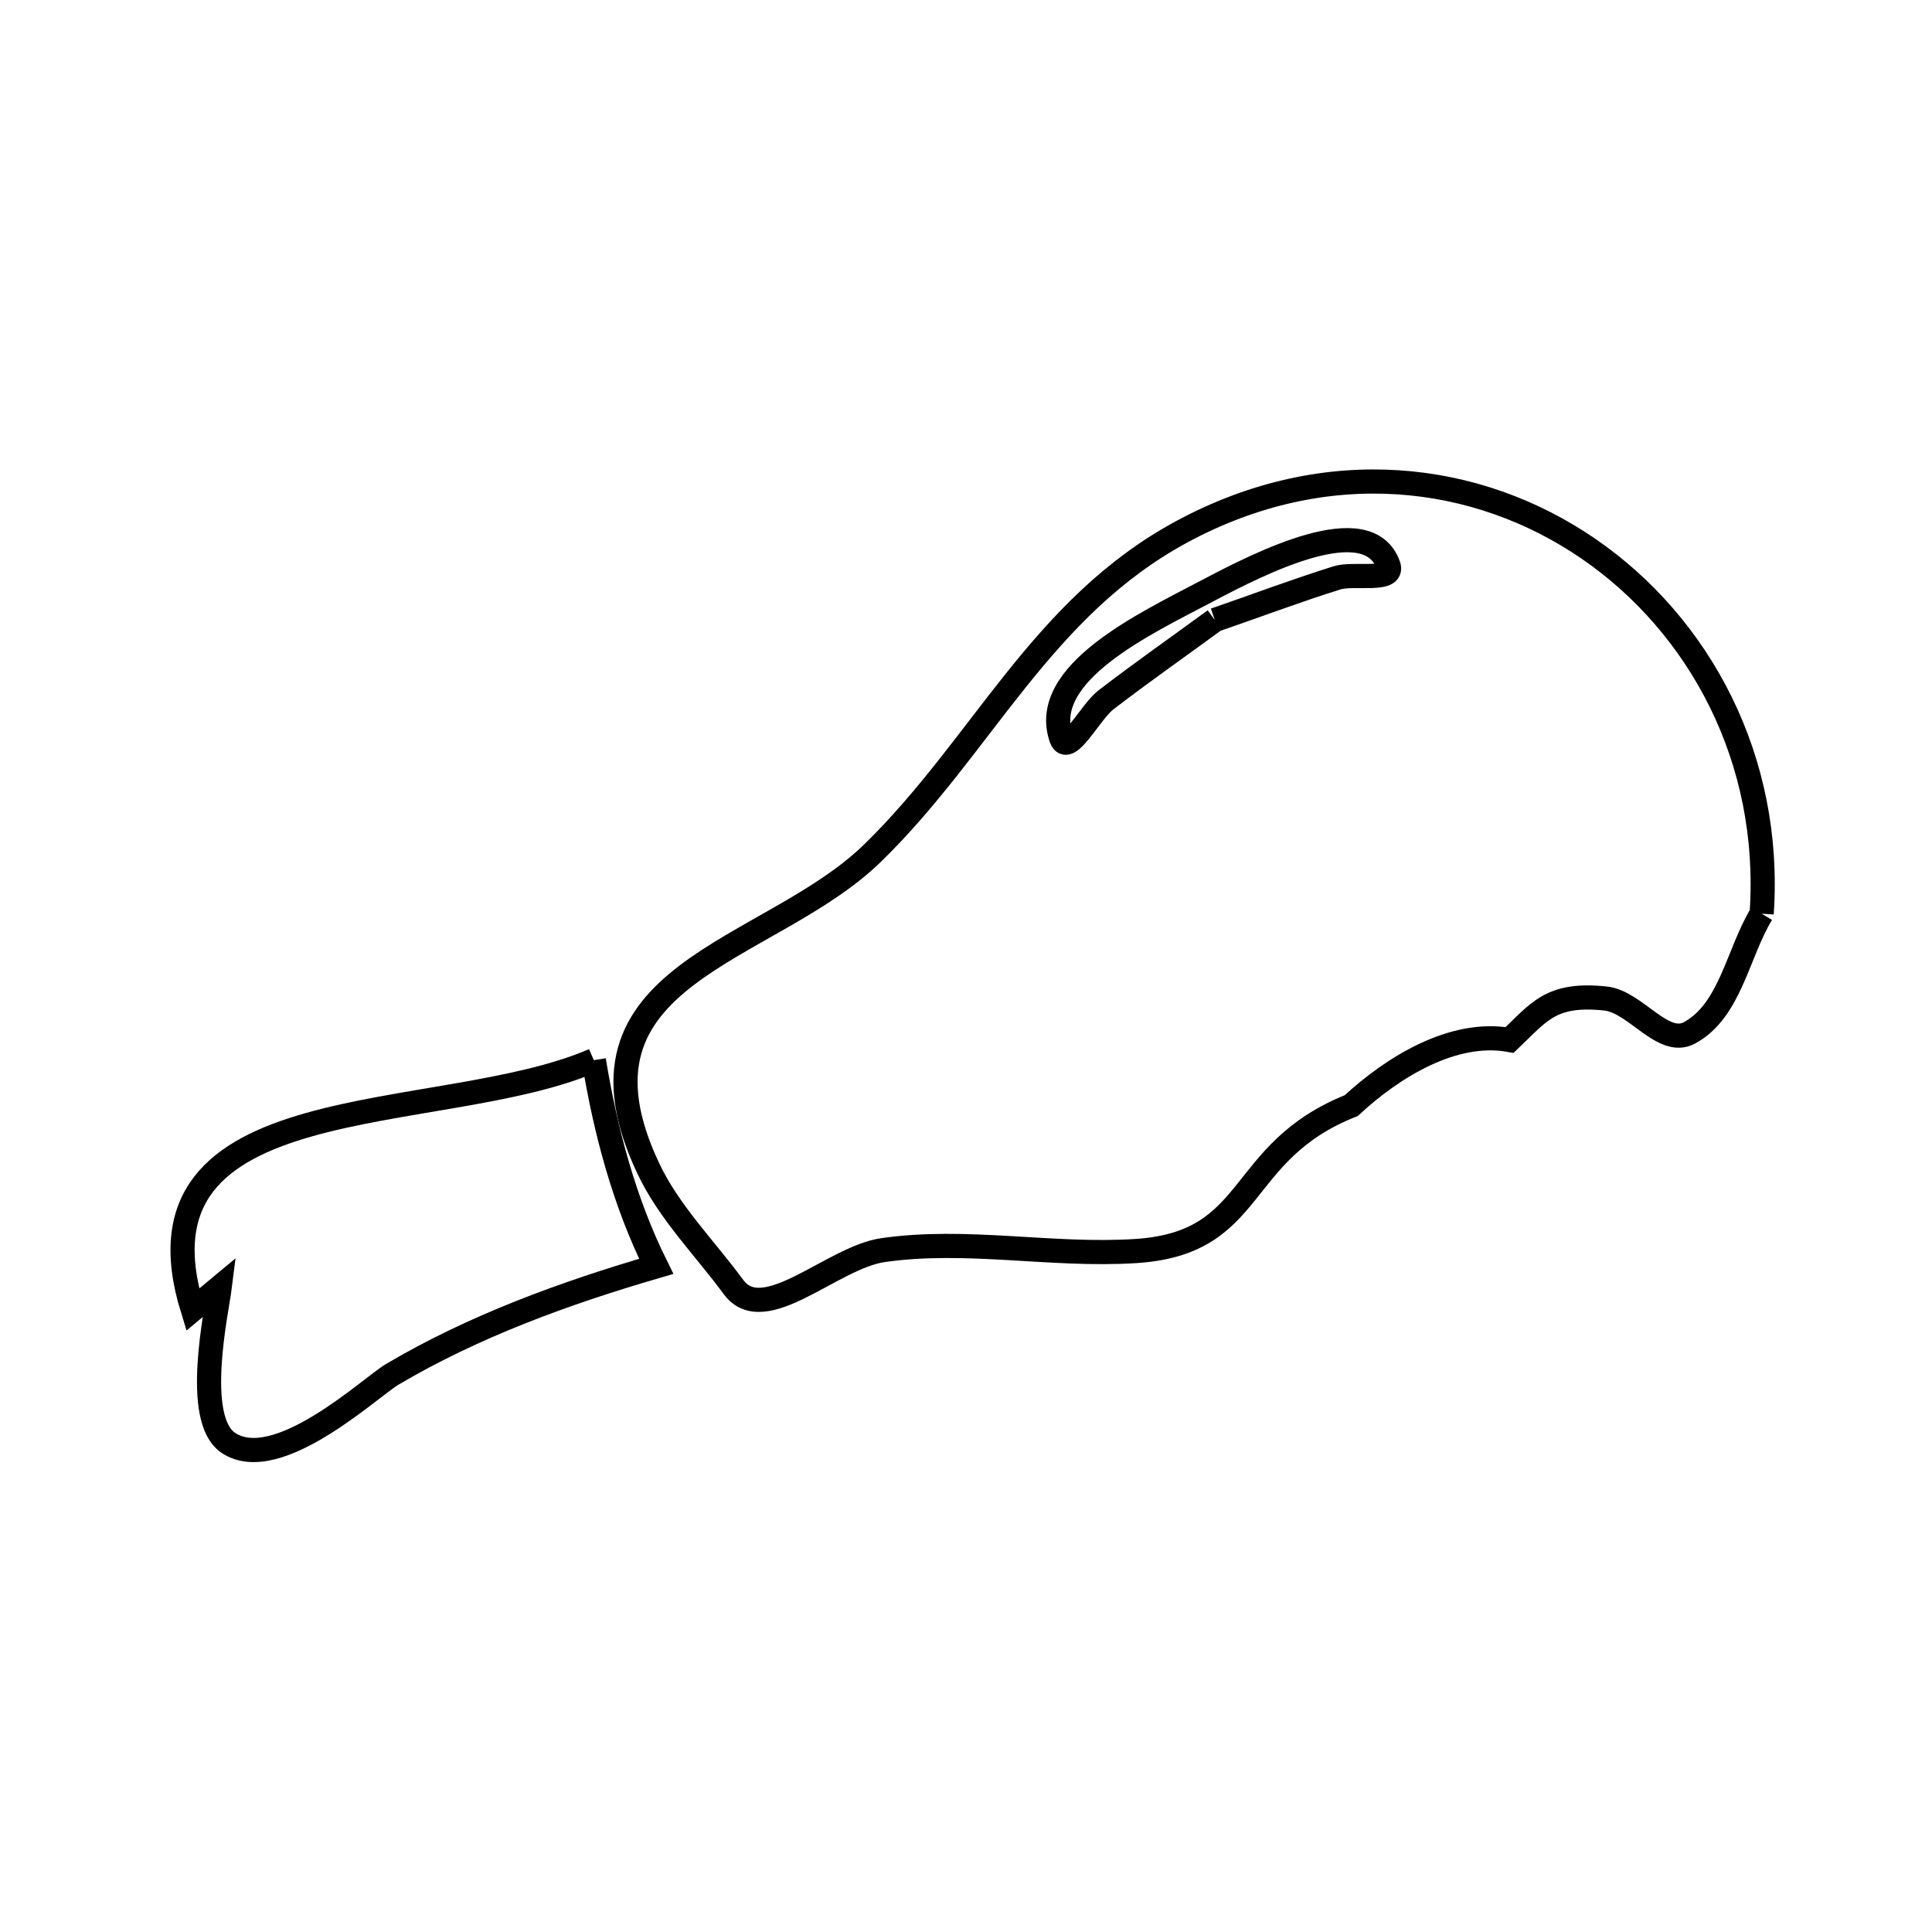 <svg xmlns="http://www.w3.org/2000/svg" viewBox="0.0 0.0 24.0 24.0" height="200px" width="200px"><path fill="none" stroke="black" stroke-width=".3" stroke-opacity="1.0"  filling="0" d="M15.091 7.702 L15.091 7.702 C14.64 8.033 14.18 8.354 13.736 8.696 C13.544 8.844 13.264 9.401 13.184 9.172 C12.901 8.363 14.234 7.743 14.992 7.343 C15.664 6.988 16.997 6.309 17.249 7.026 C17.321 7.232 16.819 7.113 16.61 7.178 C16.099 7.338 15.598 7.527 15.091 7.702 L15.091 7.702"></path>
<path fill="none" stroke="black" stroke-width=".3" stroke-opacity="1.0"  filling="0" d="M21.884 11.35 L21.884 11.35 C21.585 11.843 21.495 12.555 20.988 12.83 C20.658 13.01 20.319 12.444 19.945 12.404 C19.267 12.332 19.121 12.569 18.753 12.919 L18.753 12.919 C18.054 12.794 17.306 13.252 16.786 13.734 L16.786 13.734 C15.329 14.314 15.633 15.443 14.108 15.541 C13.063 15.608 12.003 15.379 10.966 15.53 C10.336 15.622 9.487 16.501 9.111 15.987 C8.754 15.501 8.313 15.063 8.055 14.518 C6.899 12.078 9.551 11.857 10.844 10.593 C12.207 9.262 12.935 7.543 14.691 6.6 C16.483 5.638 18.347 5.867 19.73 6.815 C21.113 7.764 22.016 9.433 21.884 11.35 L21.884 11.35"></path>
<path fill="none" stroke="black" stroke-width=".3" stroke-opacity="1.0"  filling="0" d="M7.377 13.17 L7.377 13.17 C7.521 14.05 7.755 14.932 8.152 15.731 L8.152 15.731 C7.018 16.062 5.889 16.472 4.872 17.073 C4.6 17.234 3.443 18.327 2.837 17.924 C2.393 17.628 2.694 16.277 2.73 15.989 L2.73 15.989 C2.618 16.082 2.506 16.176 2.394 16.269 L2.394 16.269 C1.515 13.44 5.45 14.007 7.377 13.17 L7.377 13.17"></path></svg>